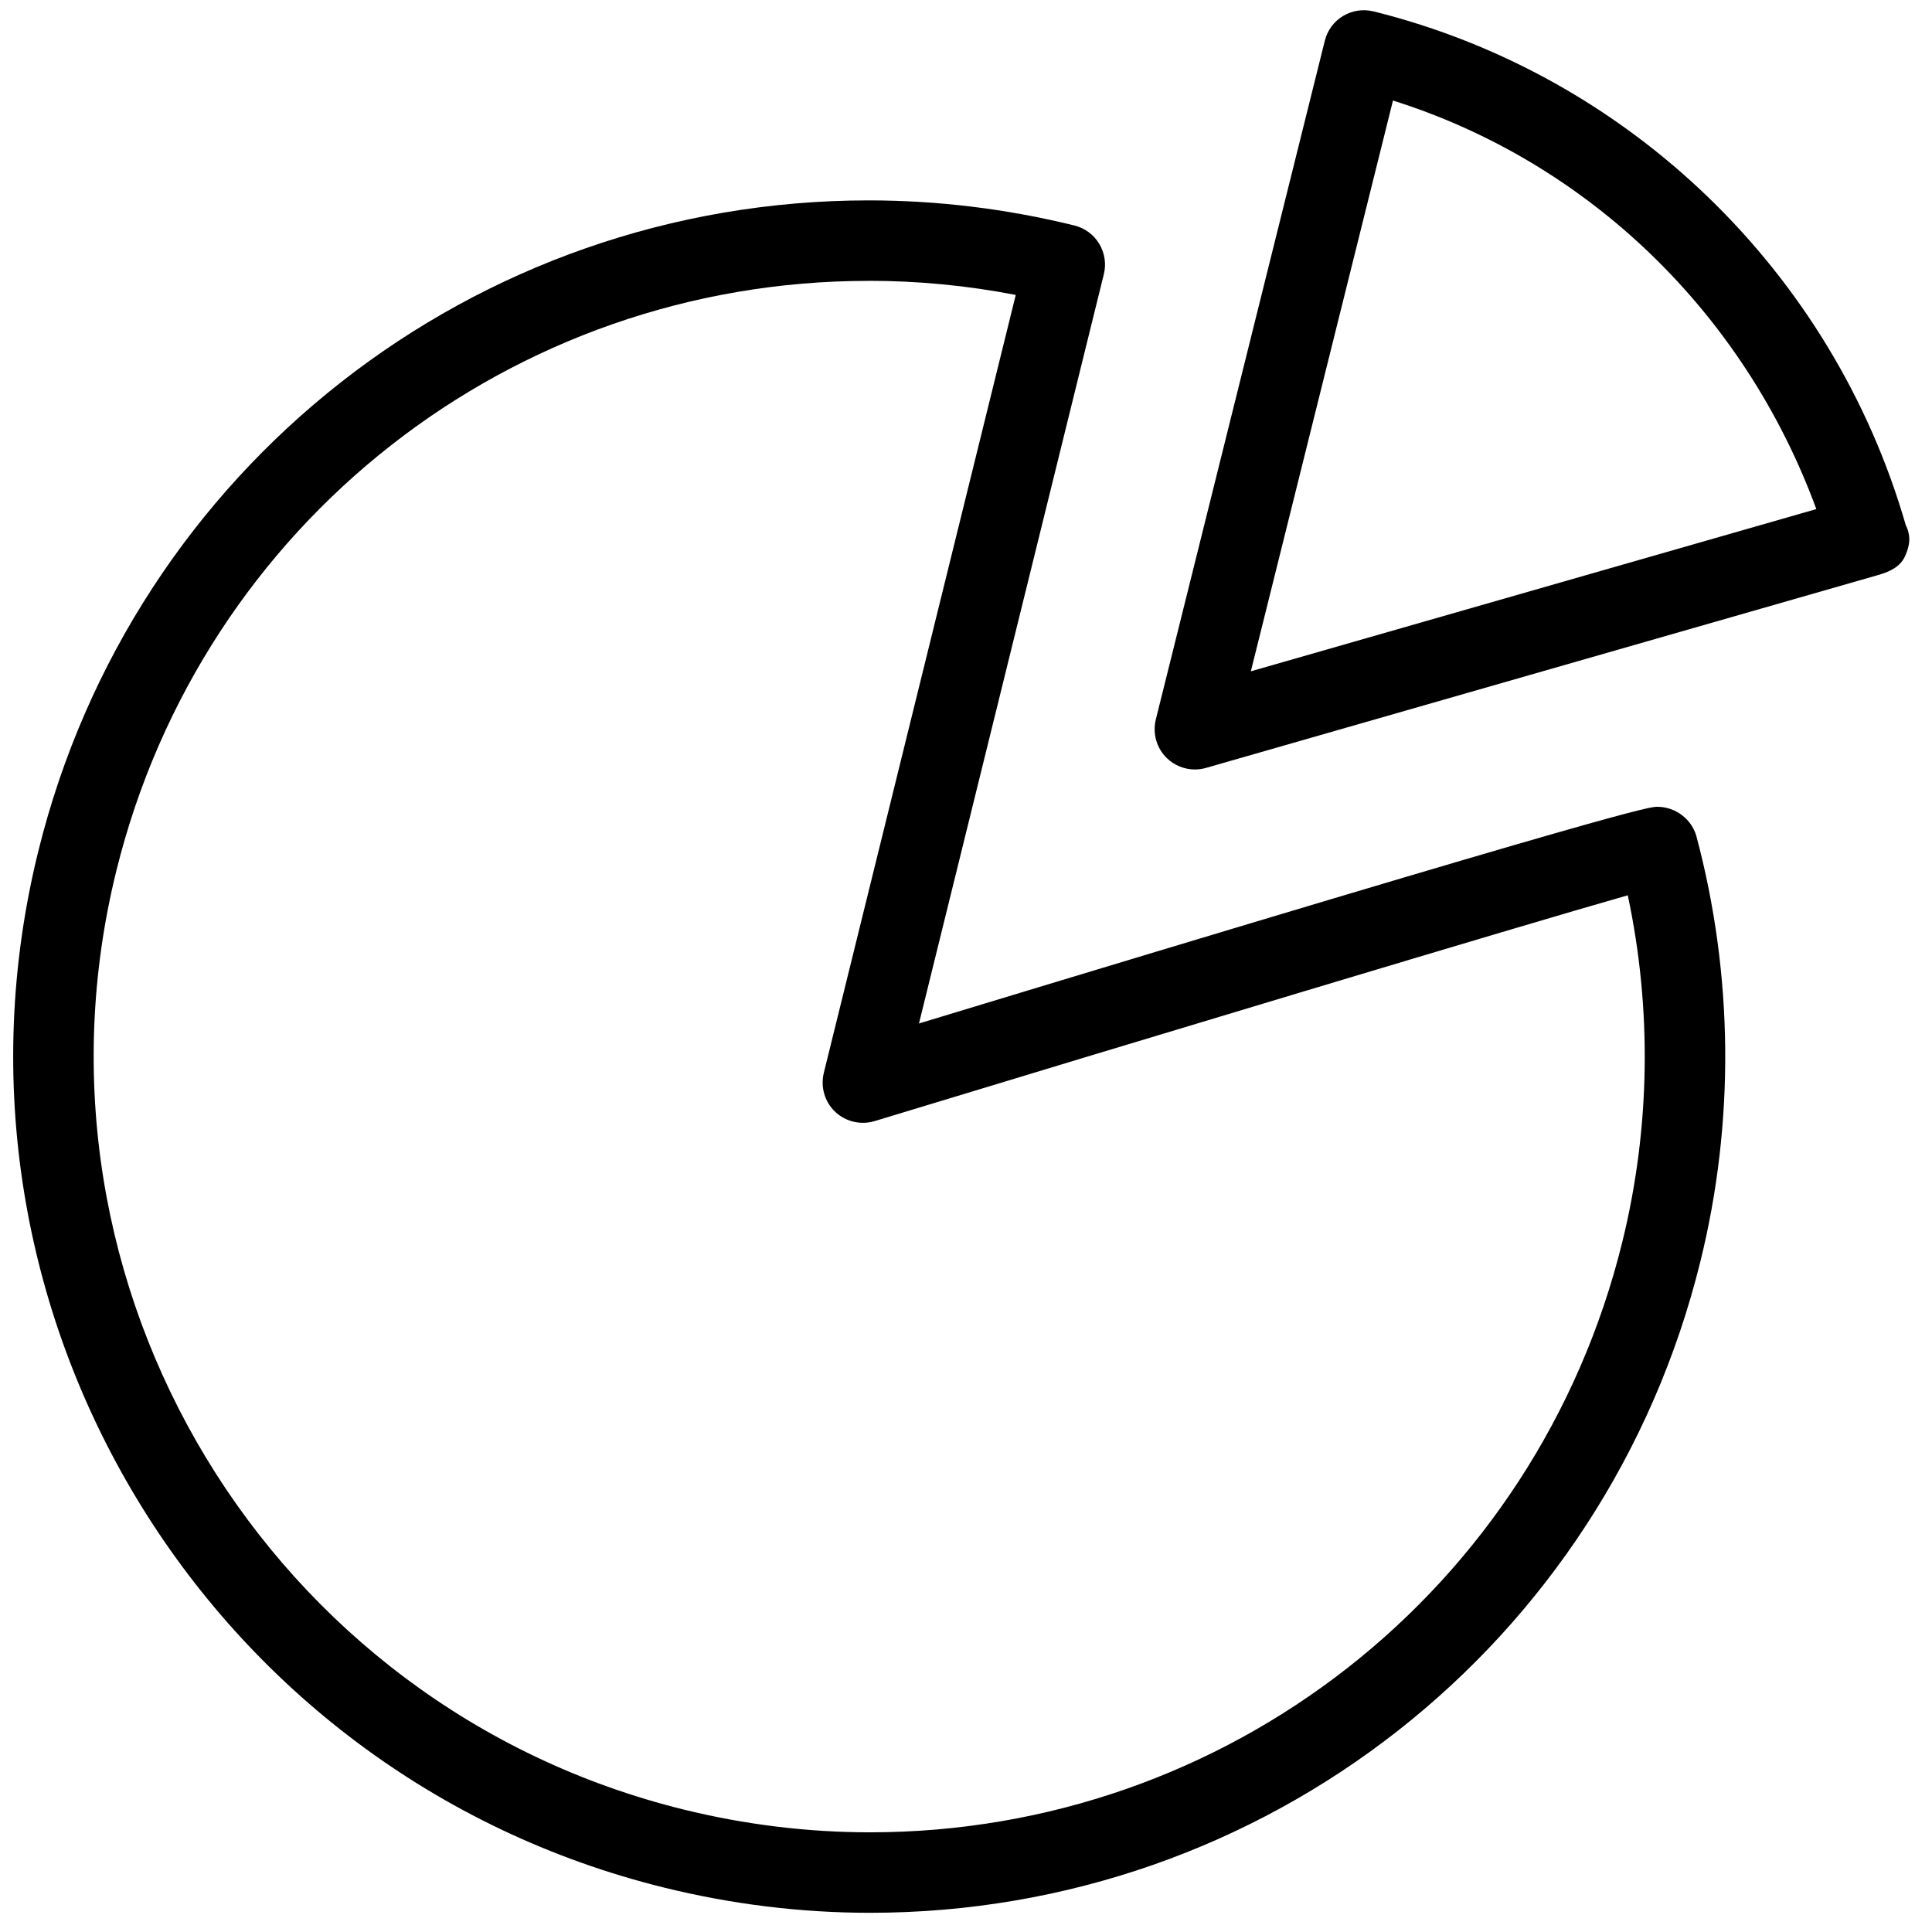 <svg version="1.1" xmlns="http://www.w3.org/2000/svg" width="32" height="32" viewBox="0 0 32 32">
<title>graph_pie_chart_statistics</title>
<path d="M14.41 31.682c-0.001 0-0.001 0-0.001 0-1.142 0-2.288-0.141-3.407-0.417-7.591-1.872-12.242-9.572-10.369-17.161 1.567-6.35 7.223-10.785 13.755-10.785 1.142 0 2.288 0.14 3.408 0.416 0.171 0.042 0.319 0.151 0.41 0.302s0.12 0.333 0.077 0.505l-3.062 12.41c11.821-3.589 12.105-3.589 12.229-3.589 0.297 0 0.565 0.199 0.647 0.484 0.615 2.305 0.637 4.739 0.066 7.050-1.566 6.35-7.223 10.785-13.753 10.785zM14.388 4.652c-5.917 0-11.041 4.018-12.461 9.771-1.697 6.876 2.518 13.852 9.394 15.548 1.014 0.25 2.053 0.378 3.089 0.378 5.916 0 11.040-4.018 12.459-9.772 0.465-1.884 0.495-3.858 0.092-5.748-1.825 0.519-8.15 2.425-12.475 3.74-0.227 0.069-0.479 0.010-0.653-0.154-0.174-0.165-0.245-0.411-0.188-0.645l3.179-12.885c-0.806-0.156-1.622-0.234-2.436-0.234z"></path>
<path d="M19.792 12.745c-0.171 0-0.337-0.065-0.464-0.187-0.171-0.165-0.241-0.409-0.184-0.641l2.799-11.242c0.089-0.357 0.445-0.574 0.809-0.486 4.227 1.052 7.603 4.311 8.813 8.507 0.087 0.178 0.072 0.33-0.009 0.511-0.079 0.181-0.257 0.263-0.447 0.317l-11.134 3.195c-0.060 0.017-0.122 0.026-0.183 0.026zM23.072 1.665l-2.354 9.454 9.366-2.687c-1.198-3.265-3.789-5.75-7.012-6.767z"></path>
</svg>
